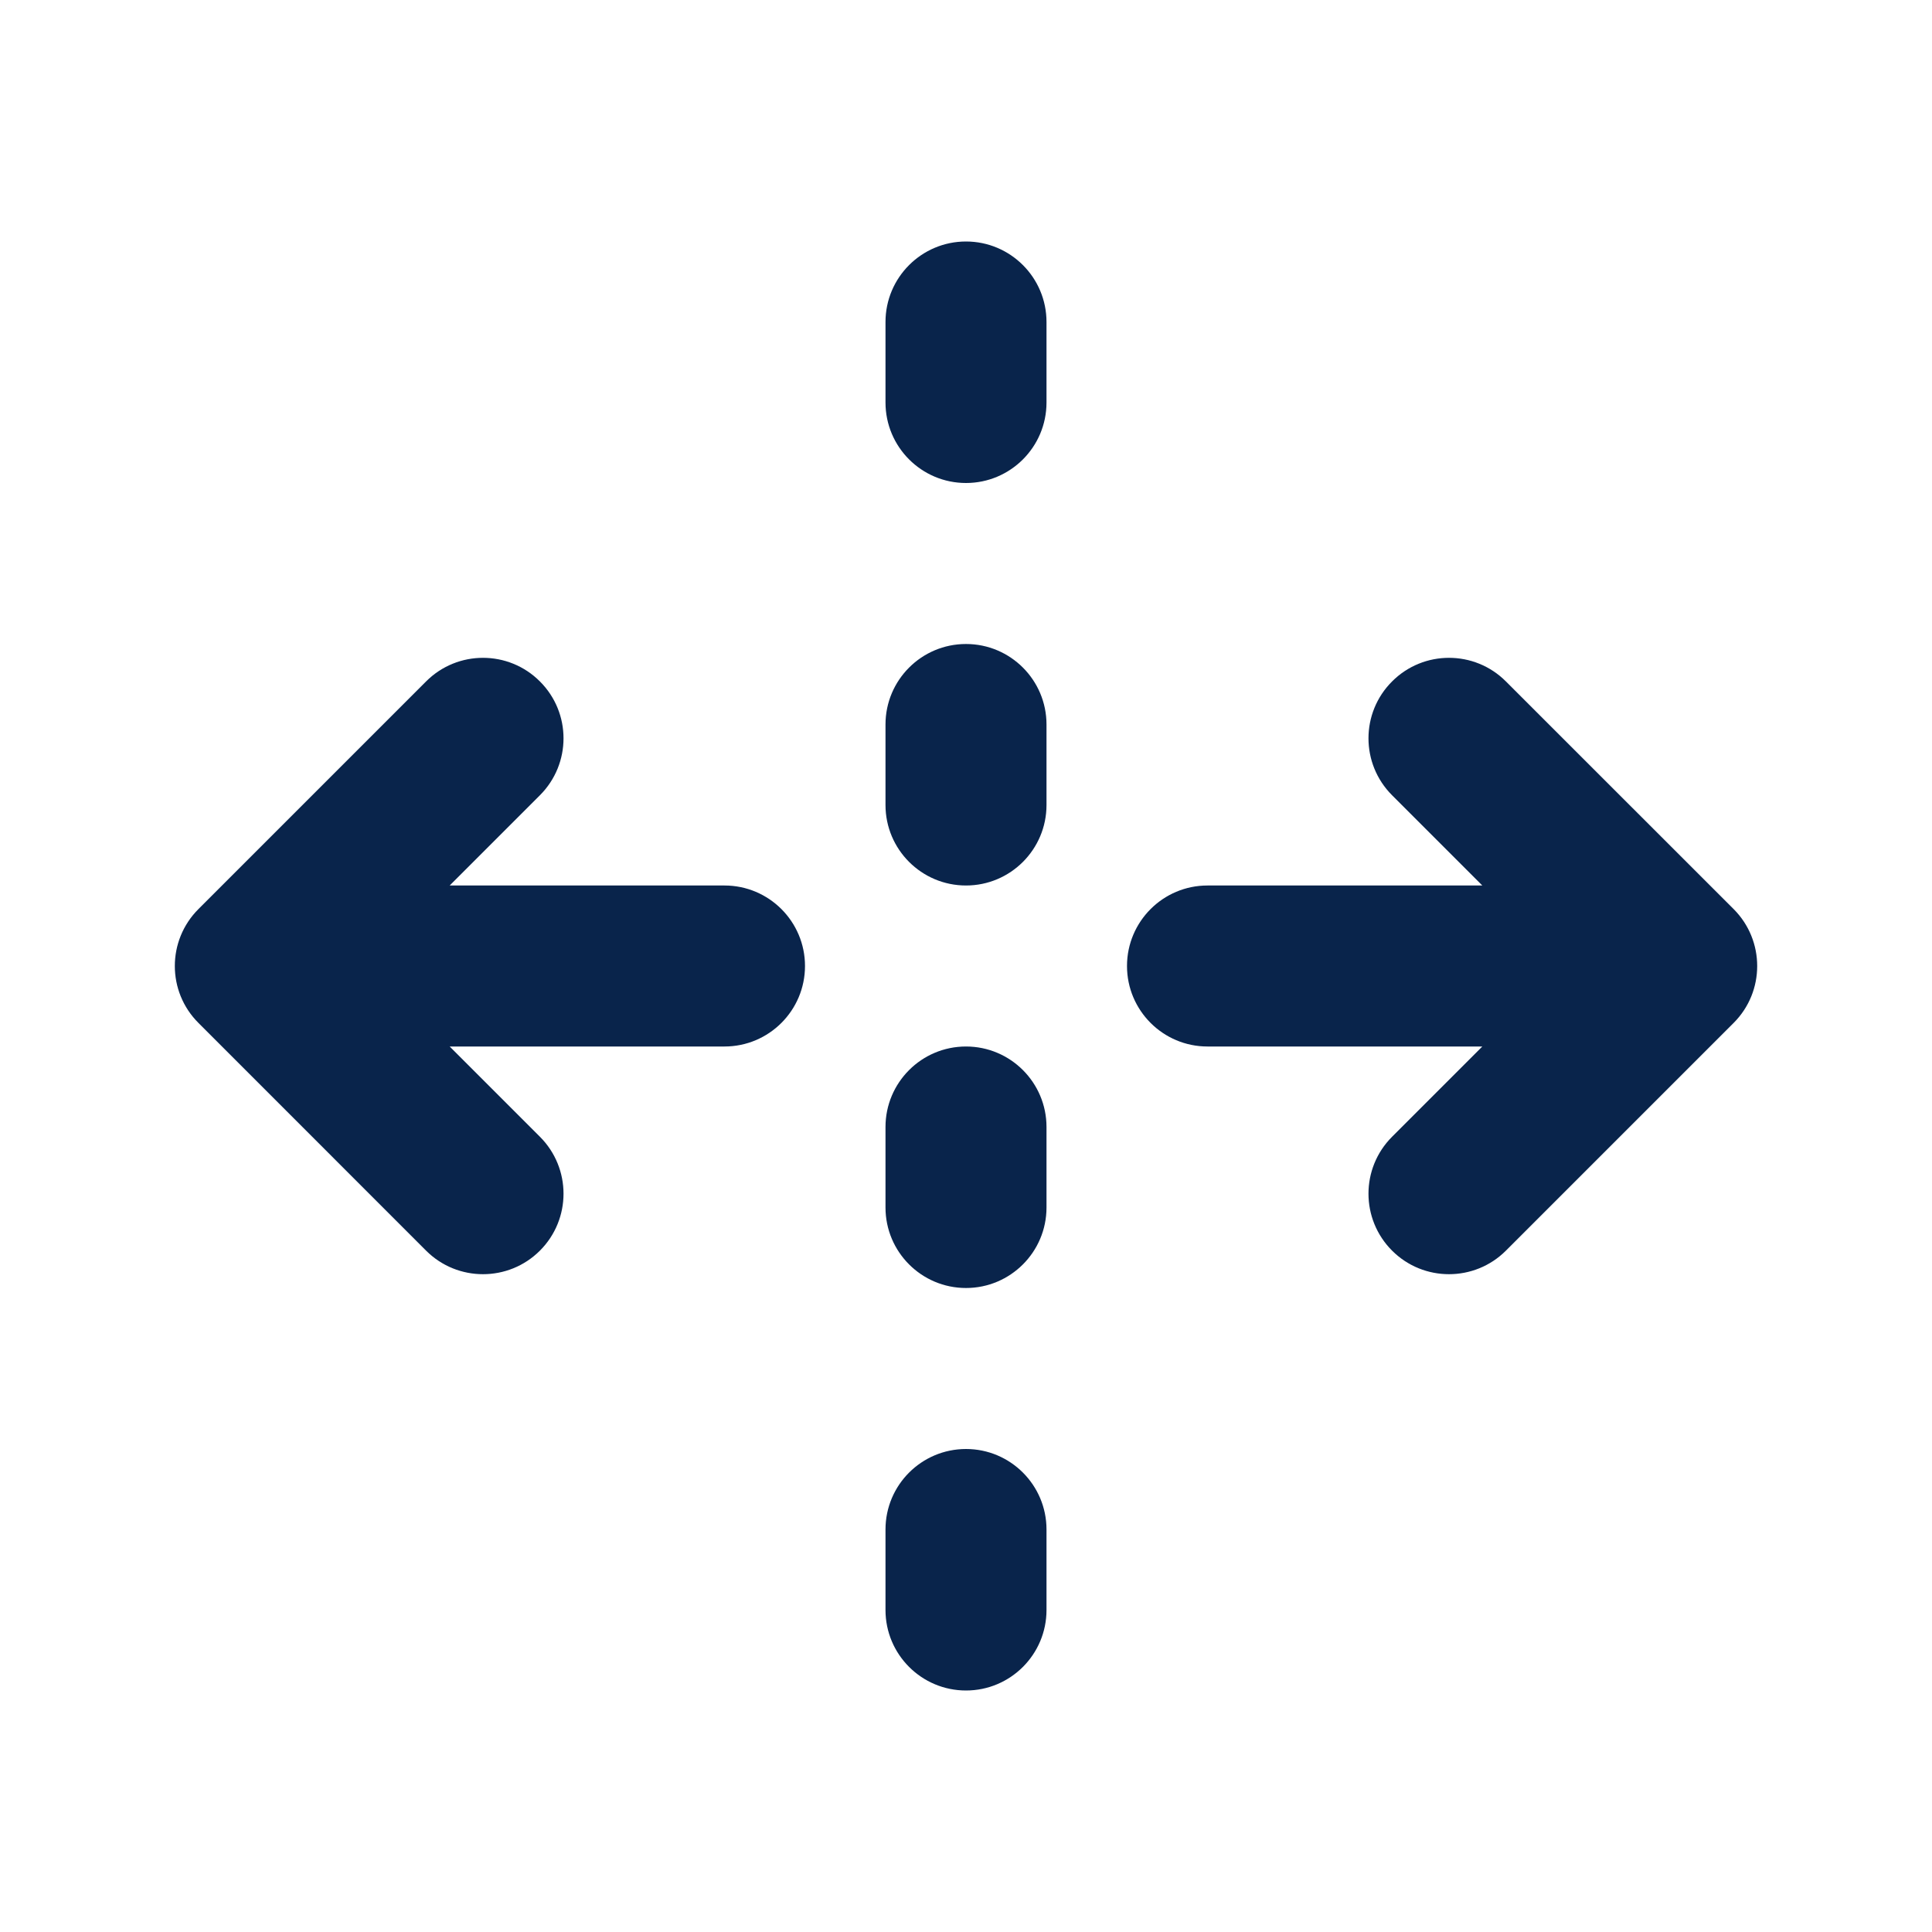 <?xml version="1.0" encoding="UTF-8"?>
<svg width="24px" height="24px" viewBox="0 0 24 24" version="1.1" xmlns="http://www.w3.org/2000/svg" xmlns:xlink="http://www.w3.org/1999/xlink">
    <title>unfold_horizontal_line</title>
    <g id="Icon" stroke="none" stroke-width="1" fill="none" fill-rule="evenodd">
        <g id="Design" transform="translate(-48, -480)" fill-rule="nonzero">
            <g id="unfold_horizontal_line" transform="translate(48, 480)">
                <path d="M24,0 L24,24 L0,24 L0,0 L24,0 Z M12.594,23.258 L12.582,23.259 L12.511,23.295 L12.492,23.299 L12.477,23.295 L12.406,23.259 C12.396,23.256 12.387,23.259 12.382,23.265 L12.378,23.276 L12.361,23.703 L12.366,23.724 L12.377,23.736 L12.48,23.81 L12.495,23.814 L12.507,23.81 L12.611,23.736 L12.623,23.72 L12.627,23.703 L12.61,23.276 C12.608,23.266 12.601,23.259 12.594,23.258 Z M12.858,23.145 L12.845,23.147 L12.66,23.24 L12.65,23.25 L12.647,23.261 L12.665,23.691 L12.67,23.703 L12.678,23.71 L12.879,23.803 C12.891,23.807 12.902,23.803 12.908,23.795 L12.912,23.781 L12.878,23.166 C12.875,23.155 12.867,23.147 12.858,23.145 Z M12.143,23.147 C12.133,23.142 12.122,23.145 12.116,23.153 L12.11,23.166 L12.076,23.781 C12.075,23.793 12.083,23.802 12.093,23.805 L12.108,23.803 L12.309,23.71 L12.319,23.702 L12.322,23.691 L12.34,23.261 L12.337,23.248 L12.328,23.24 L12.143,23.147 Z" id="MingCute"></path>
                <path d="M13,4 C13,3.448 12.552,3 12,3 C11.448,3 11,3.448 11,4 L11,5 C11,5.552 11.448,6 12,6 C12.552,6 13,5.552 13,5 L13,4 Z M13,9 C13,8.448 12.552,8 12,8 C11.448,8 11,8.448 11,9 L11,10 C11,10.552 11.448,11 12,11 C12.552,11 13,10.552 13,10 L13,9 Z M12,13 C12.552,13 13,13.448 13,14 L13,15 C13,15.552 12.552,16 12,16 C11.448,16 11,15.552 11,15 L11,14 C11,13.448 11.448,13 12,13 Z M13,19 C13,18.448 12.552,18 12,18 C11.448,18 11,18.448 11,19 L11,20 C11,20.552 11.448,21 12,21 C12.552,21 13,20.552 13,20 L13,19 Z M5.586,11 L6.707,9.879 C7.098,9.488 7.098,8.855 6.707,8.465 C6.317,8.074 5.683,8.074 5.293,8.465 L2.465,11.293 C2.074,11.684 2.074,12.317 2.465,12.707 L5.293,15.536 C5.683,15.926 6.317,15.926 6.707,15.536 C7.098,15.145 7.098,14.512 6.707,14.121 L5.586,13 L9,13 C9.552,13 10,12.552 10,12 C10,11.448 9.552,11 9,11 L5.586,11 Z M14,12 C14,11.448 14.448,11 15,11 L18.414,11 L17.293,9.879 C16.902,9.488 16.902,8.855 17.293,8.465 C17.683,8.074 18.317,8.074 18.707,8.465 L21.536,11.293 C21.926,11.684 21.926,12.317 21.536,12.707 L18.707,15.536 C18.317,15.926 17.683,15.926 17.293,15.536 C16.902,15.145 16.902,14.512 17.293,14.121 L18.414,13 L15,13 C14.448,13 14,12.552 14,12 Z" id="形状" fill="#09244B"></path>
            </g>
        </g>
    </g>
</svg>